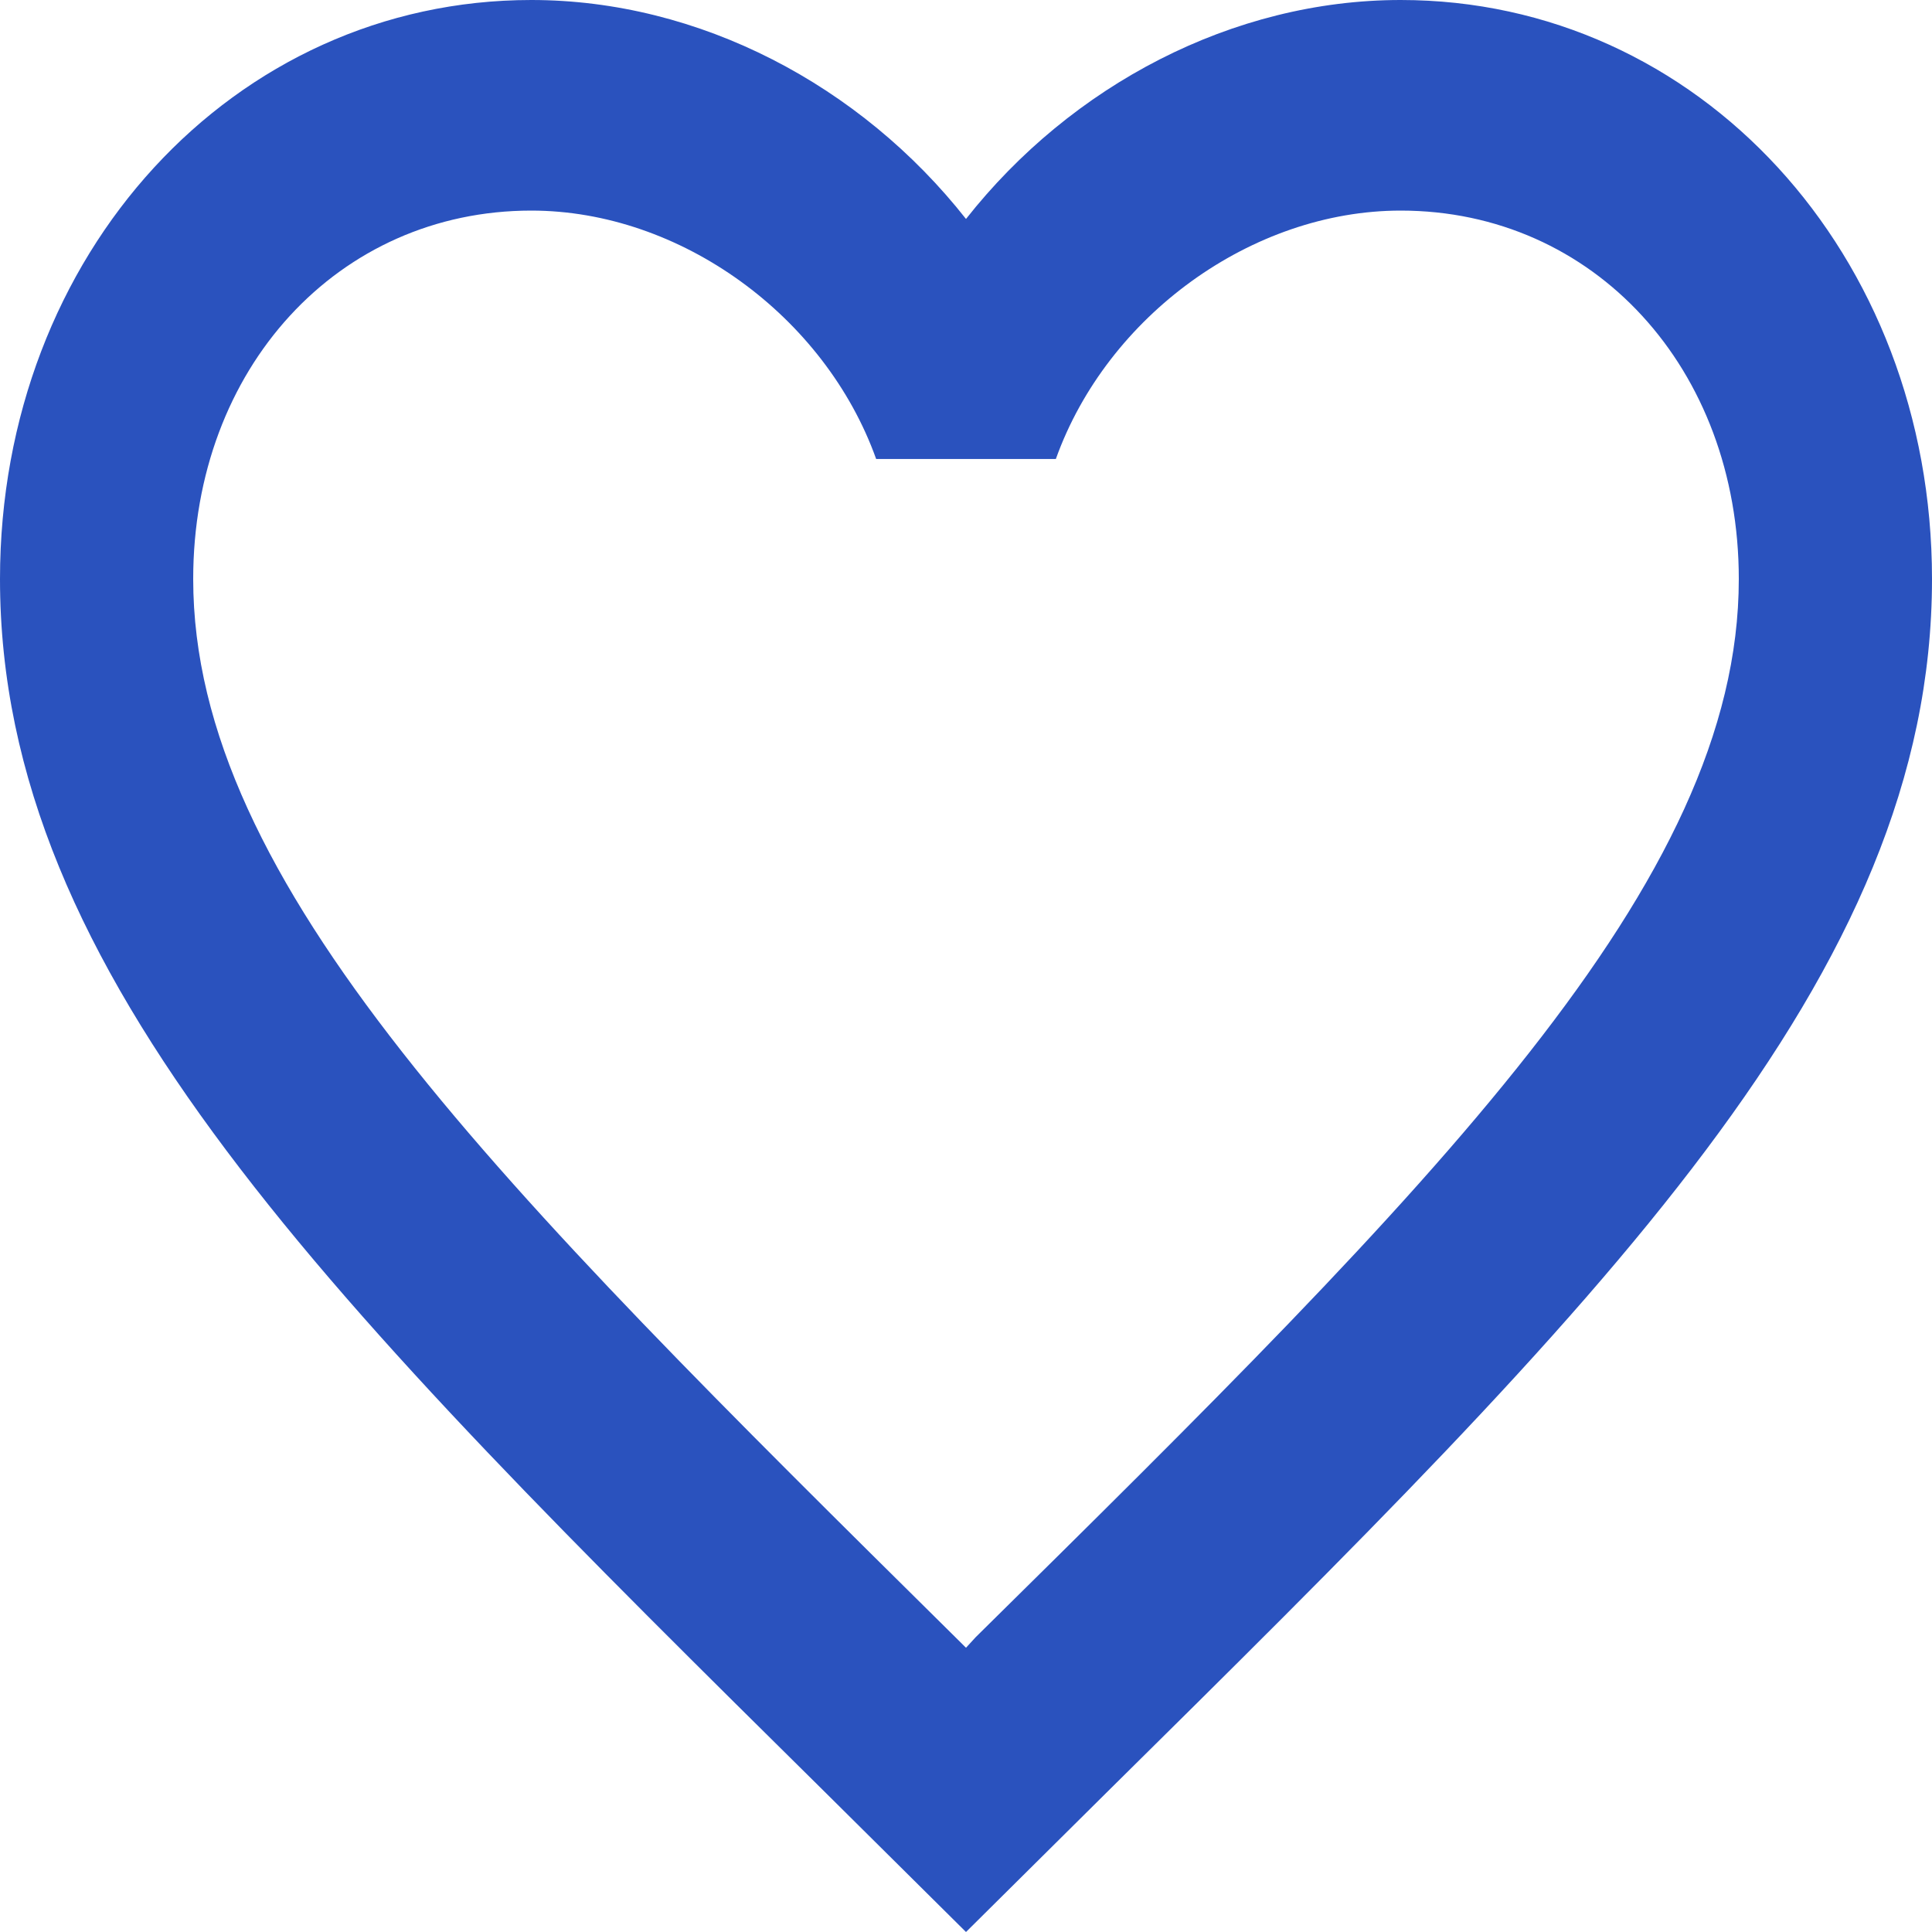 <svg width="24" height="24" viewBox="0 0 24 24" fill="none" xmlns="http://www.w3.org/2000/svg">
<path d="M12.12 20.338L12 20.469L11.868 20.338C6.168 14.701 2.4 10.973 2.4 7.193C2.4 4.578 4.2 2.616 6.6 2.616C8.448 2.616 10.248 3.924 10.884 5.702H13.116C13.752 3.924 15.552 2.616 17.4 2.616C19.8 2.616 21.6 4.578 21.6 7.193C21.6 10.973 17.832 14.701 12.12 20.338ZM17.4 0C15.312 0 13.308 1.059 12 2.72C10.692 1.059 8.688 0 6.6 0C2.904 0 0 3.152 0 7.193C0 12.124 4.08 16.166 10.26 22.274L12 24L13.74 22.274C19.92 16.166 24 12.124 24 7.193C24 3.152 21.096 0 17.4 0Z" fill="#2A52BE"/>
</svg>
